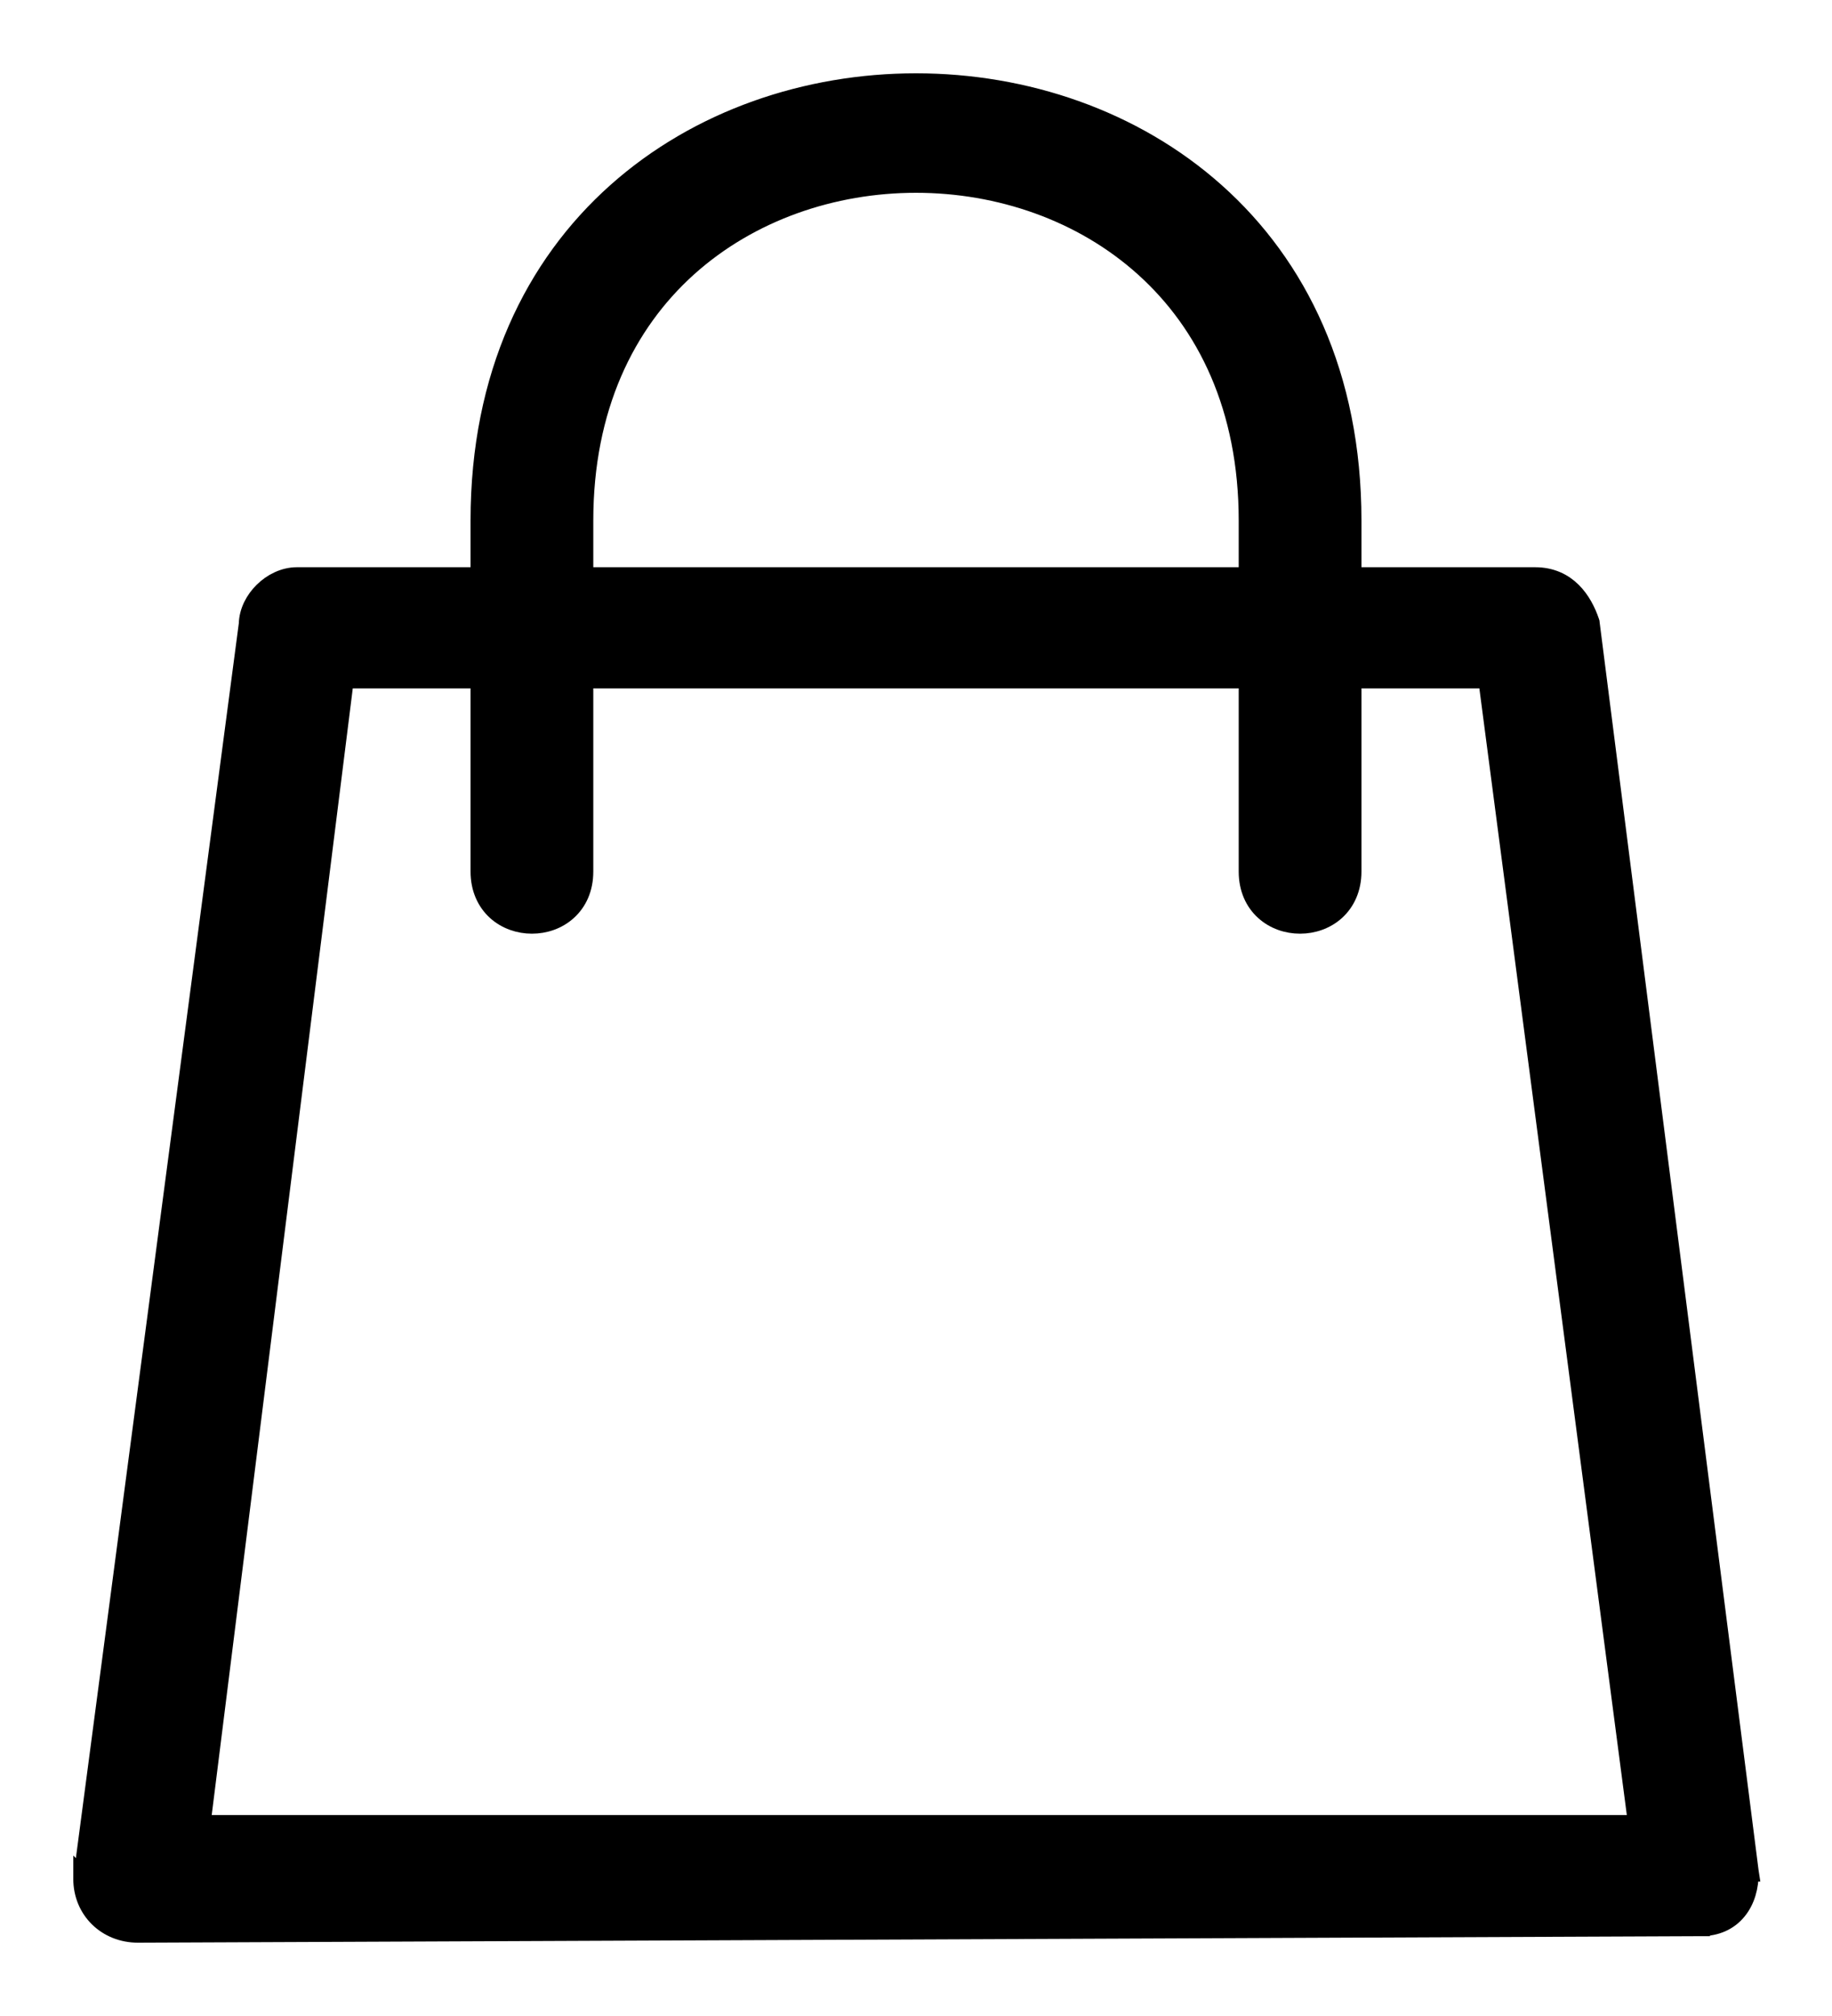 <svg width="20" height="22" viewBox="0 0 20 22" fill="none" xmlns="http://www.w3.org/2000/svg">
<path d="M18.566 21.029C18.738 21.029 18.876 20.965 18.969 20.85C19.06 20.739 19.1 20.59 19.1 20.433H19.101L19.099 20.42L17.364 6.803L17.363 6.793L17.36 6.783C17.283 6.557 17.113 6.29 16.759 6.29H14.763V5.681C14.763 4.094 14.169 2.896 13.272 2.096C12.377 1.297 11.187 0.9 10 0.9C8.813 0.9 7.623 1.297 6.728 2.096C5.831 2.896 5.237 4.094 5.237 5.681V6.29H3.241C3.101 6.29 2.968 6.358 2.873 6.452C2.779 6.544 2.71 6.672 2.707 6.809L0.901 20.491L0.9 20.49V20.503C0.9 20.844 1.163 21.1 1.506 21.1L1.506 21.1L18.566 21.029ZM18.566 21.029V20.929M18.566 21.029L18.567 21.029L18.566 20.929M18.566 20.929C18.855 20.929 19 20.716 19 20.433L1 20.503C1 20.787 1.217 21 1.506 21L18.566 20.929ZM13.623 9.511C13.623 9.697 13.692 9.844 13.803 9.944C13.911 10.042 14.053 10.089 14.193 10.089C14.332 10.089 14.474 10.042 14.583 9.944C14.693 9.844 14.763 9.697 14.763 9.511V7.412H16.238L17.874 19.907H2.198L3.763 7.412H5.237V9.511C5.237 9.697 5.307 9.844 5.417 9.944C5.526 10.042 5.668 10.089 5.807 10.089C5.947 10.089 6.089 10.042 6.197 9.944C6.308 9.844 6.377 9.697 6.377 9.511V7.412H13.623V9.511ZM13.623 5.681V6.29H6.377V5.681C6.377 4.449 6.832 3.532 7.507 2.923C8.185 2.312 9.091 2.004 10 2.004C10.909 2.004 11.815 2.312 12.492 2.923C13.168 3.532 13.623 4.449 13.623 5.681Z" fill="black" stroke="black" stroke-width="0.2"/>
</svg>

